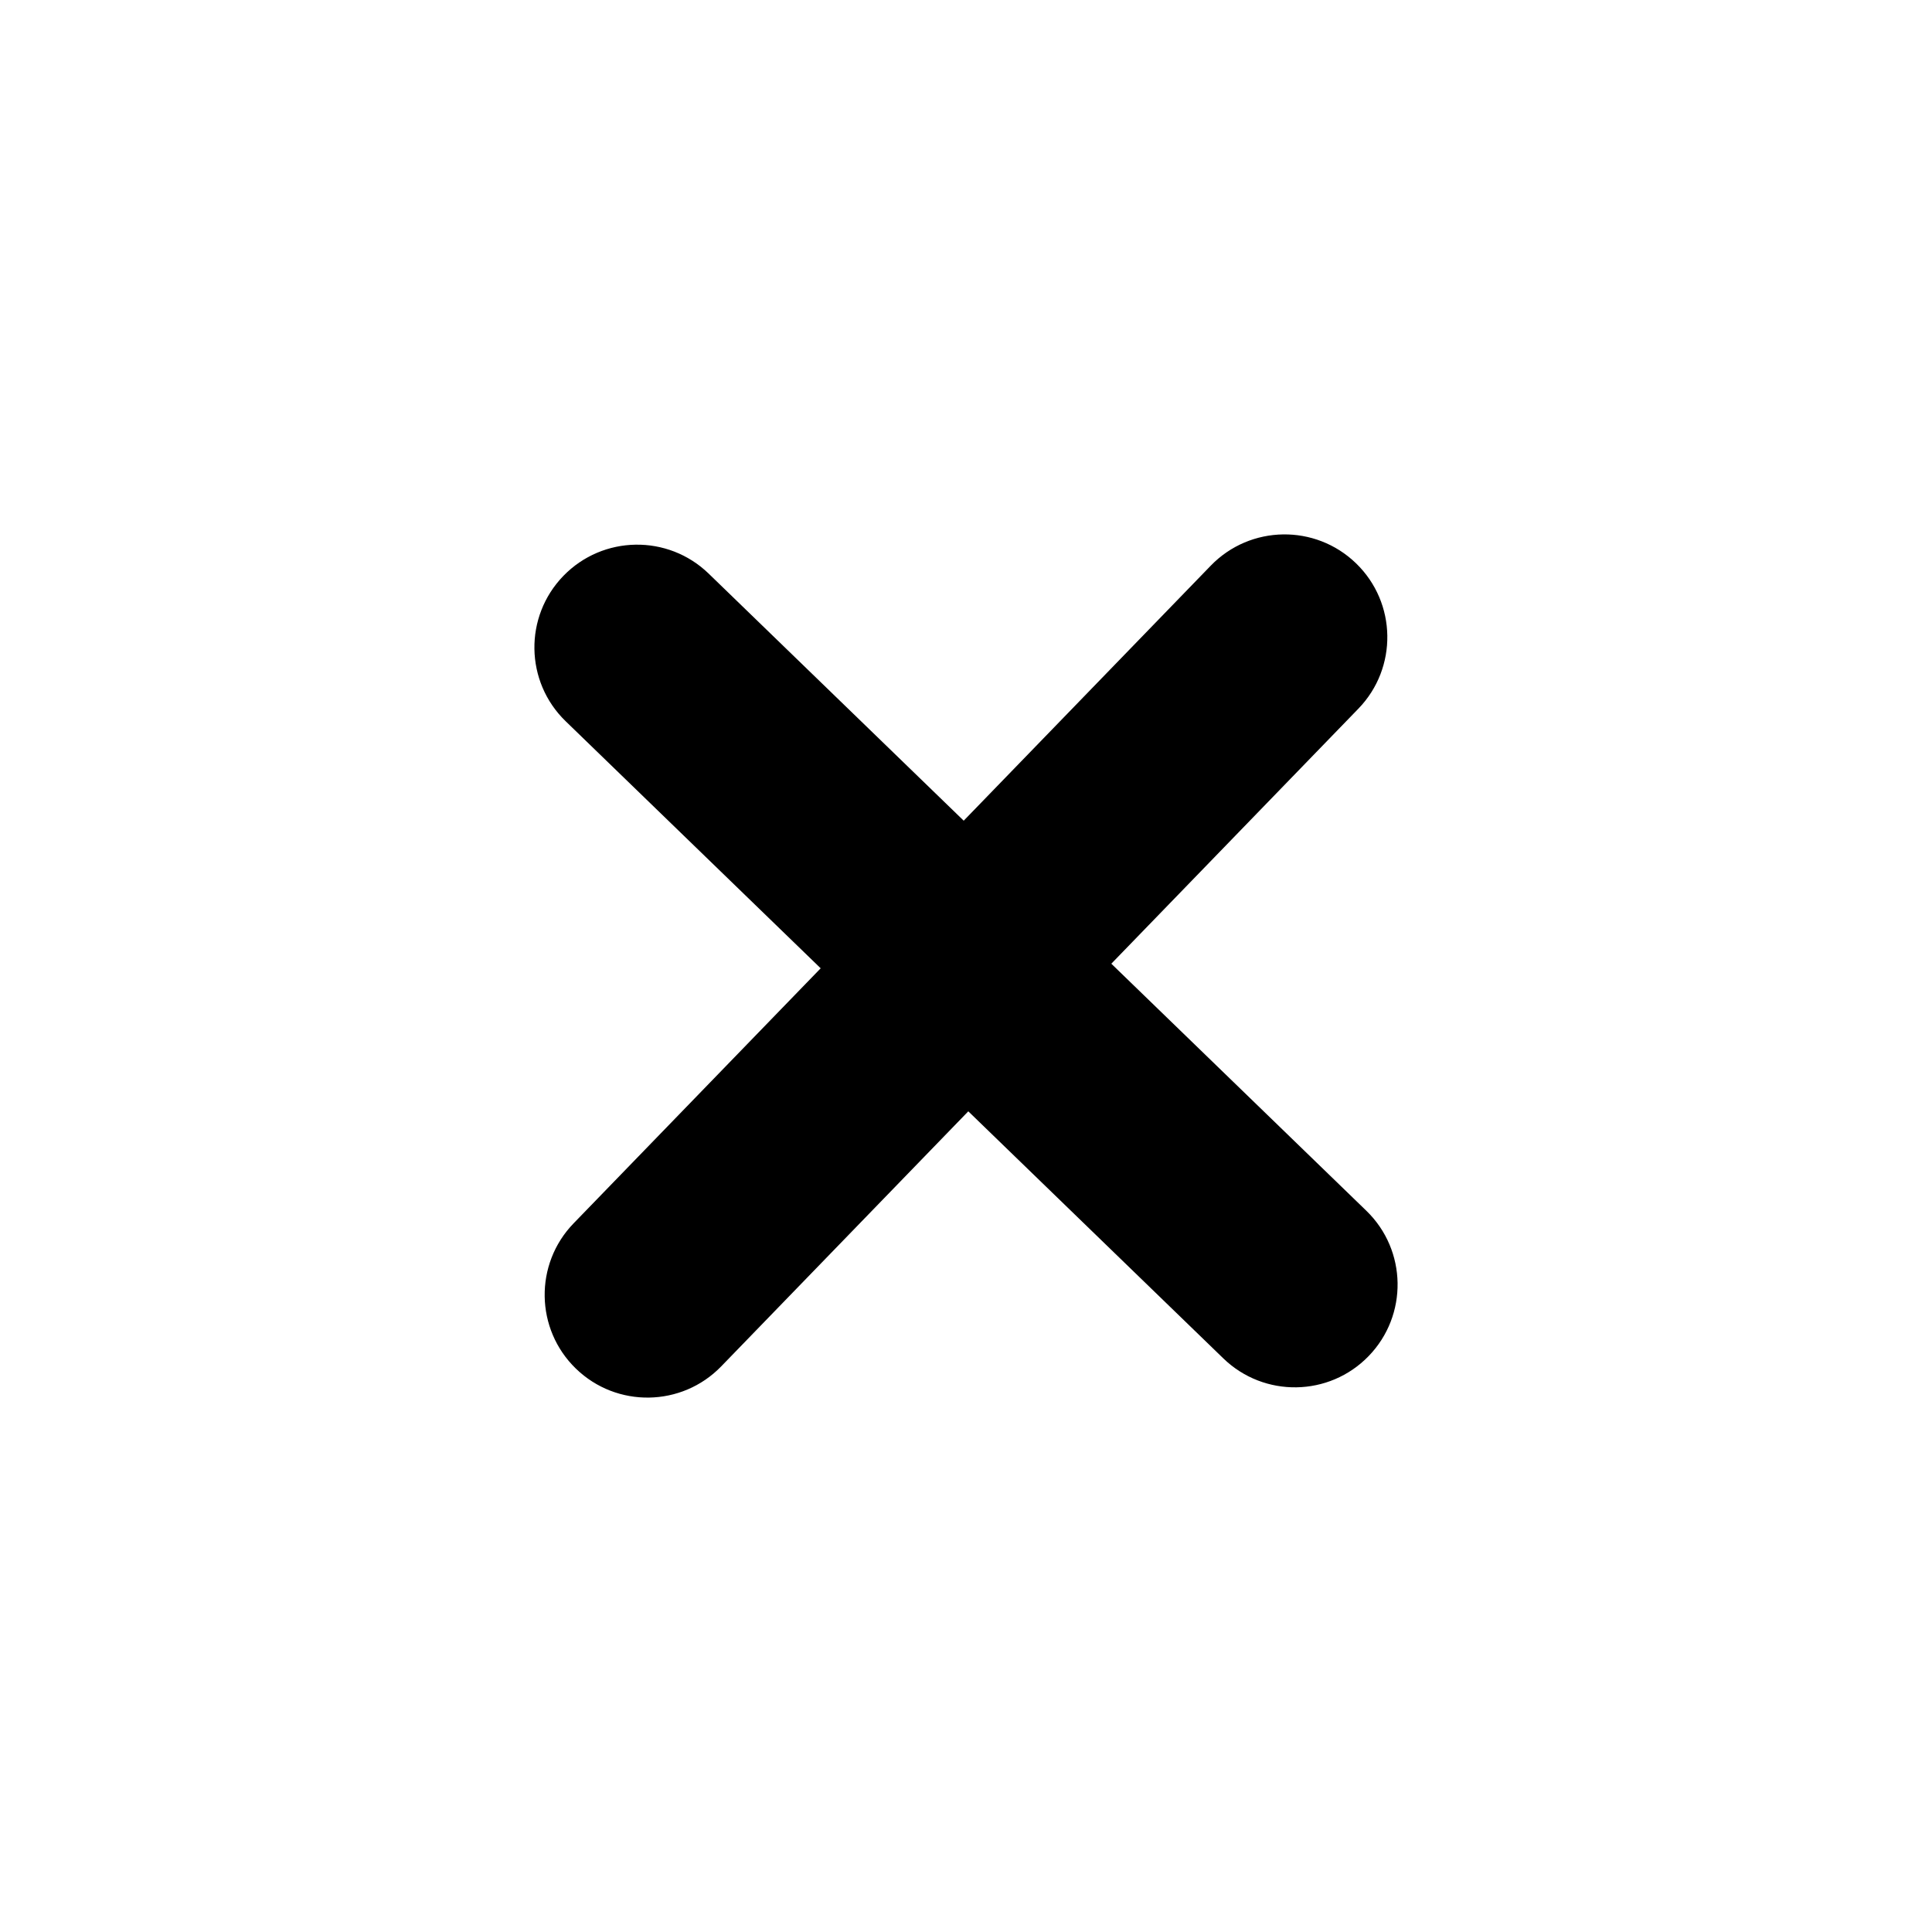 <!-- Generated by IcoMoon.io -->
<svg version="1.1" xmlns="http://www.w3.org/2000/svg" width="32" height="32" viewBox="0 0 32 32">
<title>status-error</title>
<path d="M22.499 11.738c0.654-0.675 0.637-1.753-0.038-2.407s-1.753-0.637-2.407 0.038l-4.092 4.224-4.224-4.092c-0.675-0.654-1.753-0.637-2.407 0.038s-0.637 1.753 0.038 2.407l4.224 4.092-4.092 4.224c-0.654 0.675-0.637 1.753 0.038 2.407s1.753 0.637 2.407-0.038l4.092-4.224 4.224 4.092c0.675 0.654 1.753 0.637 2.407-0.038s0.637-1.753-0.038-2.407l-4.224-4.092 4.092-4.224z"></path>
</svg>
